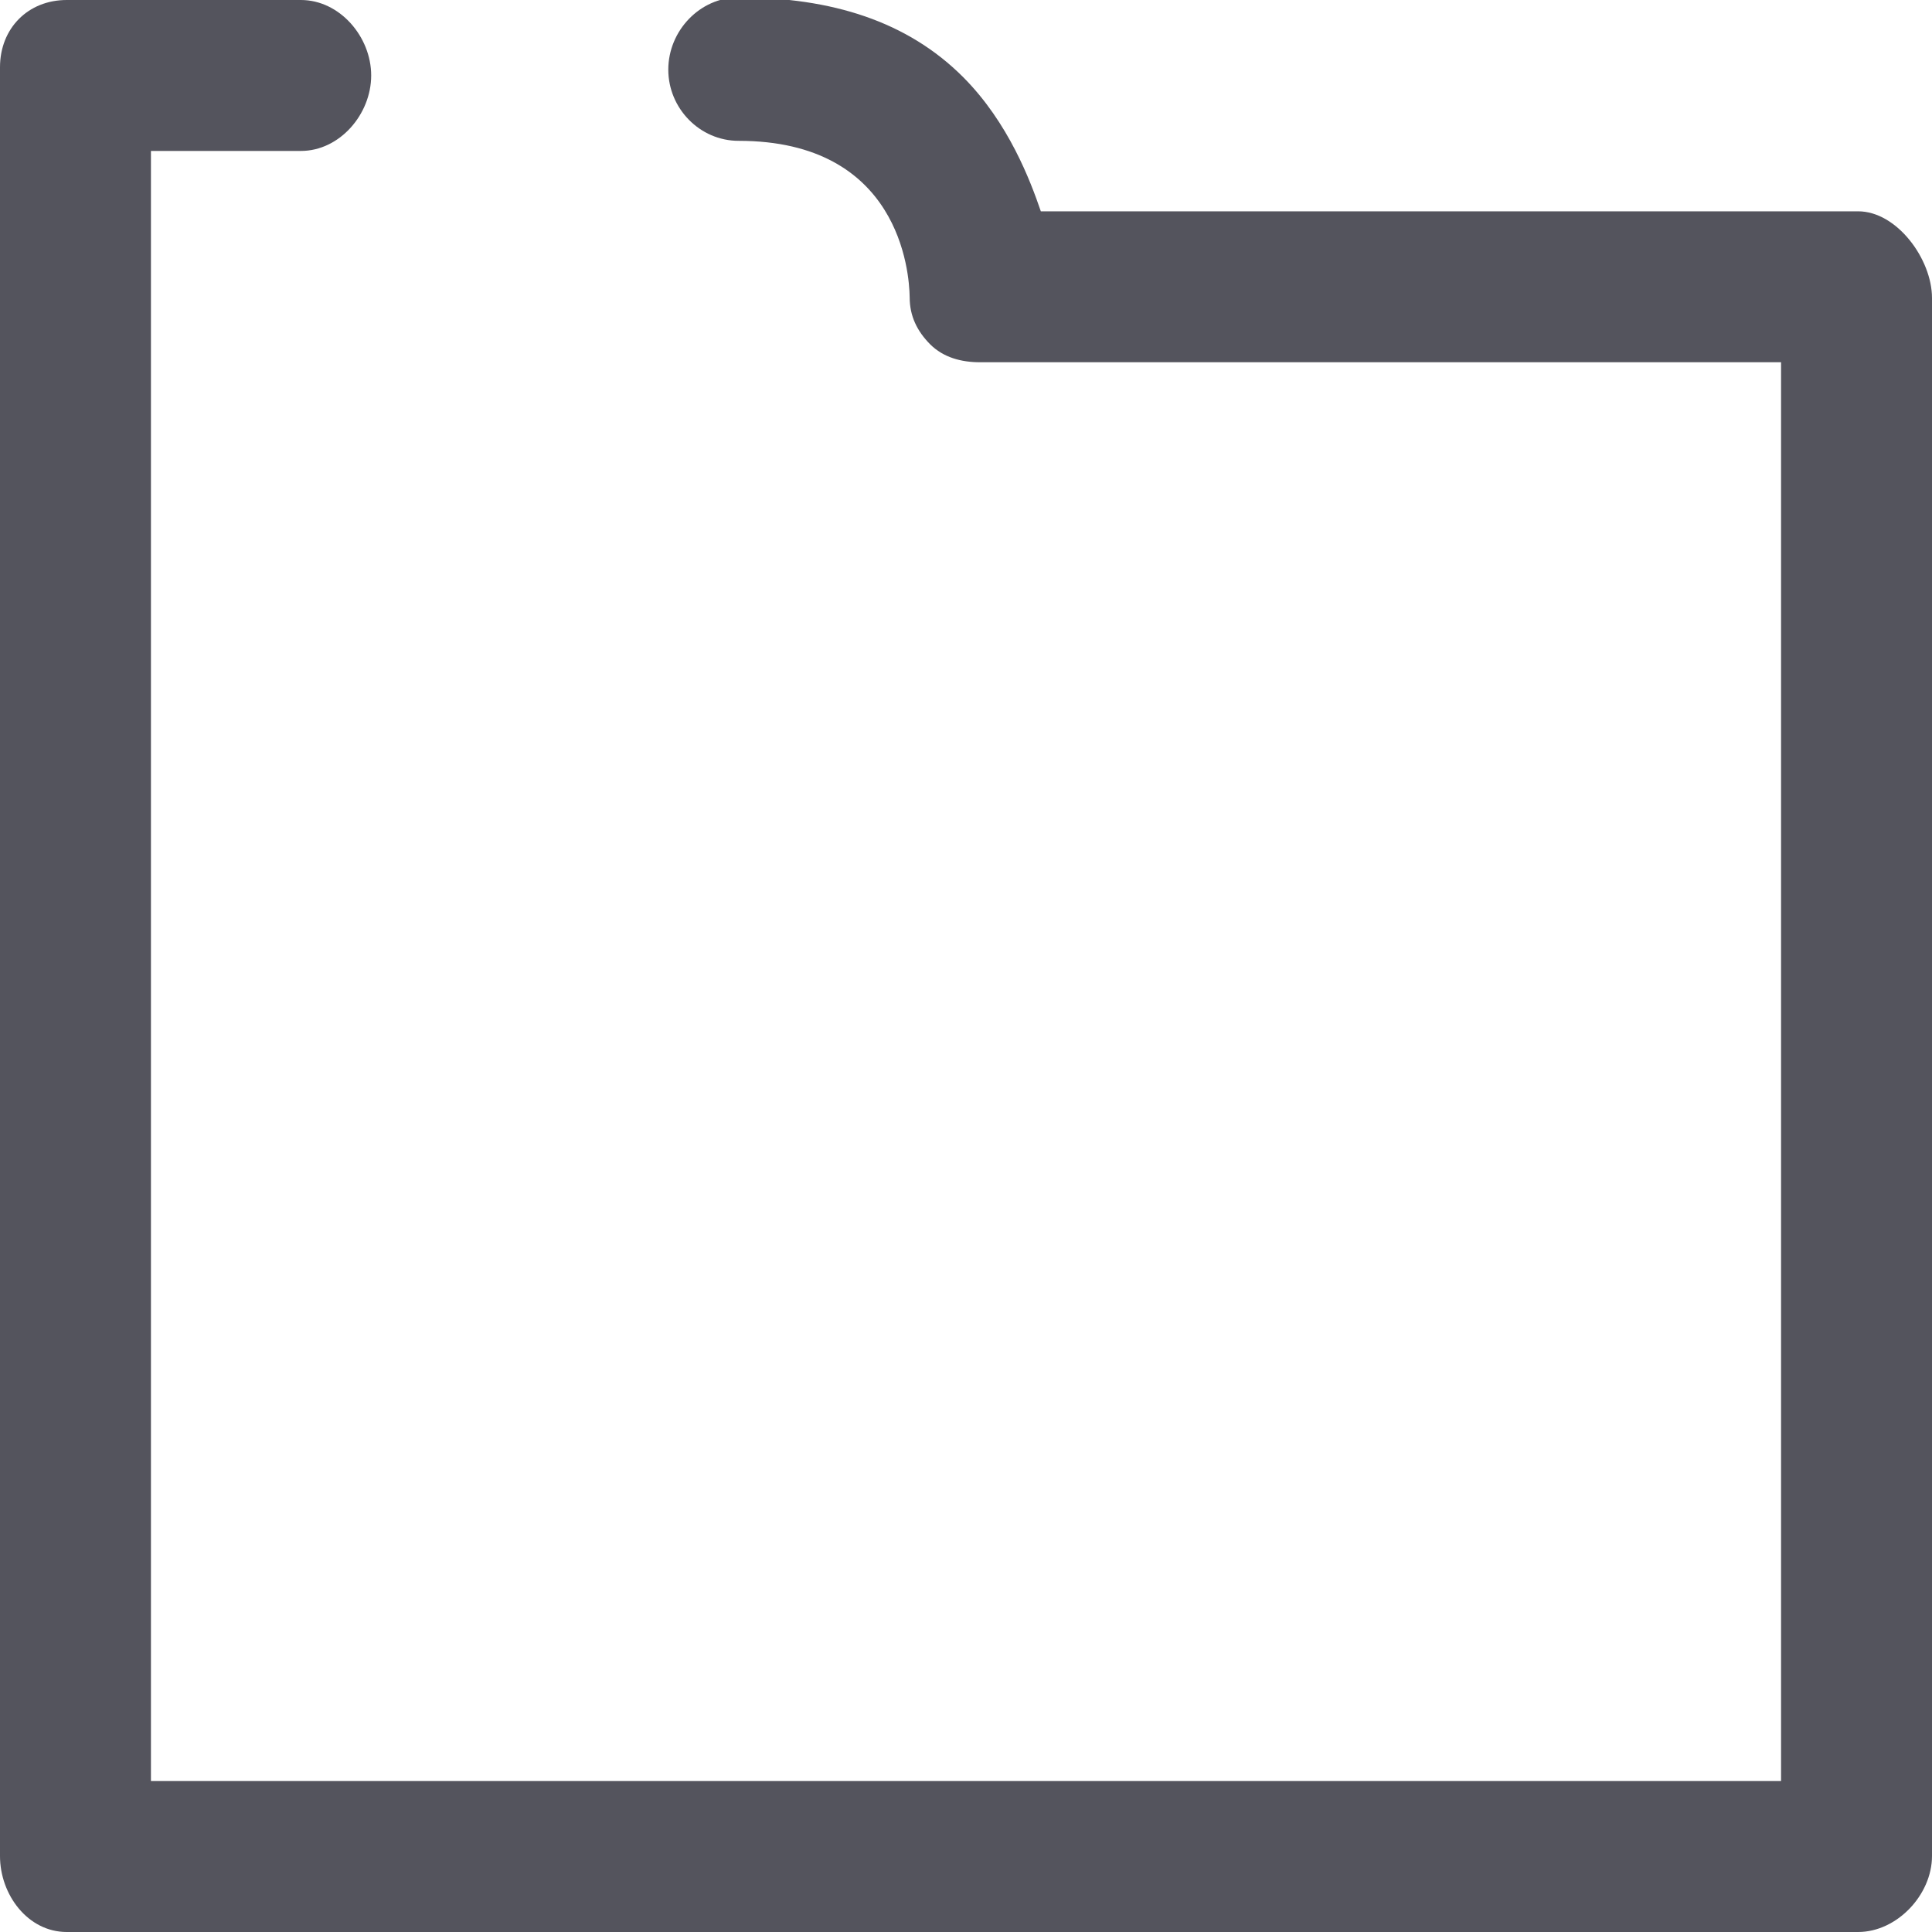 <?xml version="1.0" encoding="utf-8"?>
<!-- Generator: Adobe Illustrator 16.0.4, SVG Export Plug-In . SVG Version: 6.00 Build 0)  -->
<!DOCTYPE svg PUBLIC "-//W3C//DTD SVG 1.1 Tiny//EN" "http://www.w3.org/Graphics/SVG/1.1/DTD/svg11-tiny.dtd">
<svg version="1.1" baseProfile="tiny" id="Layer_1" xmlns="http://www.w3.org/2000/svg" xmlns:xlink="http://www.w3.org/1999/xlink"
	 x="0px" y="0px" width="64px" height="64px" viewBox="0 0 64 64" overflow="visible" xml:space="preserve">
<path fill="#54545D" d="M61.553,7H34.479c-0.343-1-1.064-2.934-2.577-4.449c-1.839-1.84-4.342-2.637-7.436-2.637
	c-1.285,0-2.328,1.108-2.328,2.393c0,1.283,1.043,2.358,2.328,2.358c5.324,0,5.656,4.335,5.668,5.183
	c0,0.617,0.244,1.12,0.679,1.558C31.251,11.843,31.845,12,32.462,12H59v47H5V5h4.968c1.285,0,2.328-1.216,2.328-2.5
	S11.253,0,9.968,0H2.21C0.925,0,0,0.942,0,2.227v59.257C0,62.768,0.925,64,2.21,64h59.343C62.838,64,64,62.768,64,61.483V9.871
	C64,8.586,62.838,7,61.553,7z"/>
</svg>

